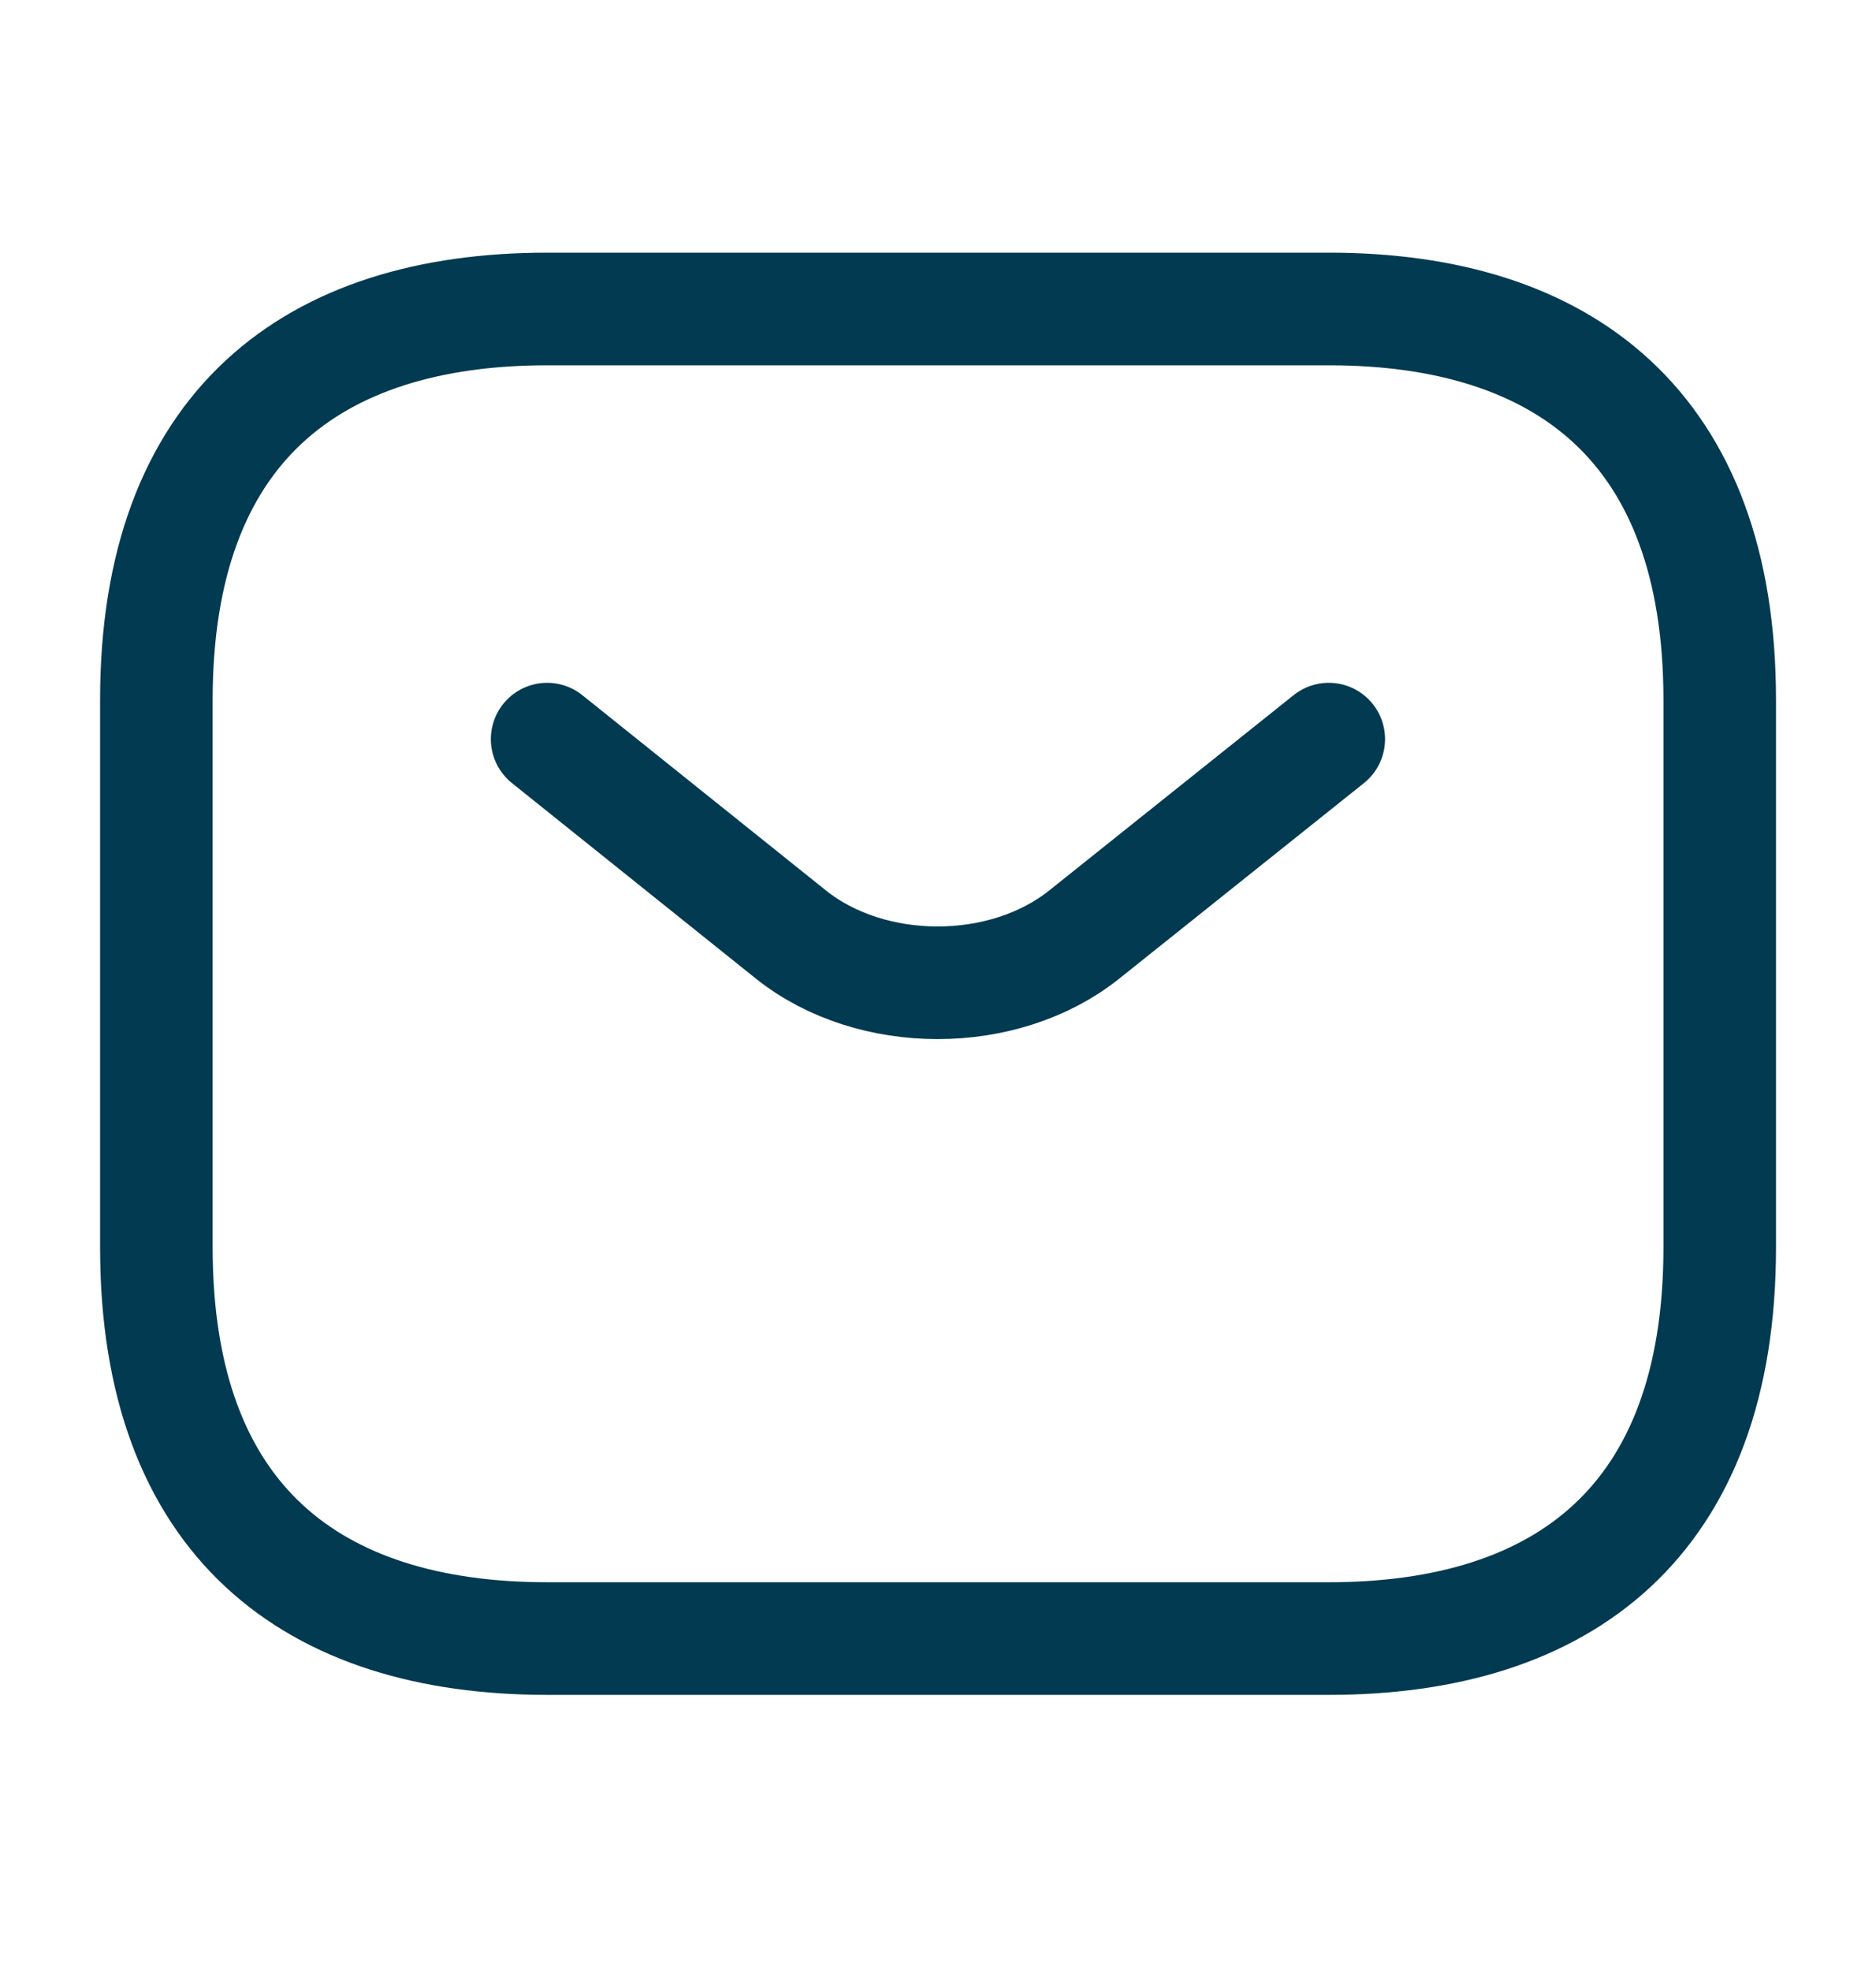 <svg width="20" height="21" viewBox="0 0 20 21" fill="none" xmlns="http://www.w3.org/2000/svg">
<g id="vuesax/linear/sms">
<g id="sms">
<path id="Vector" d="M14.167 17.458H5.834C3.334 17.458 1.667 16.208 1.667 13.291V7.458C1.667 4.542 3.334 3.292 5.834 3.292H14.167C16.667 3.292 18.334 4.542 18.334 7.458V13.291C18.334 16.208 16.667 17.458 14.167 17.458Z" stroke="#023A51" stroke-width="1.2" stroke-miterlimit="10" stroke-linecap="round" stroke-linejoin="round"/>
<path id="Vector_2" d="M14.166 7.875L11.558 9.958C10.7 10.642 9.291 10.642 8.433 9.958L5.833 7.875" stroke="#023A51" stroke-width="1.2" stroke-miterlimit="10" stroke-linecap="round" stroke-linejoin="round"/>
</g>
</g>
</svg>
